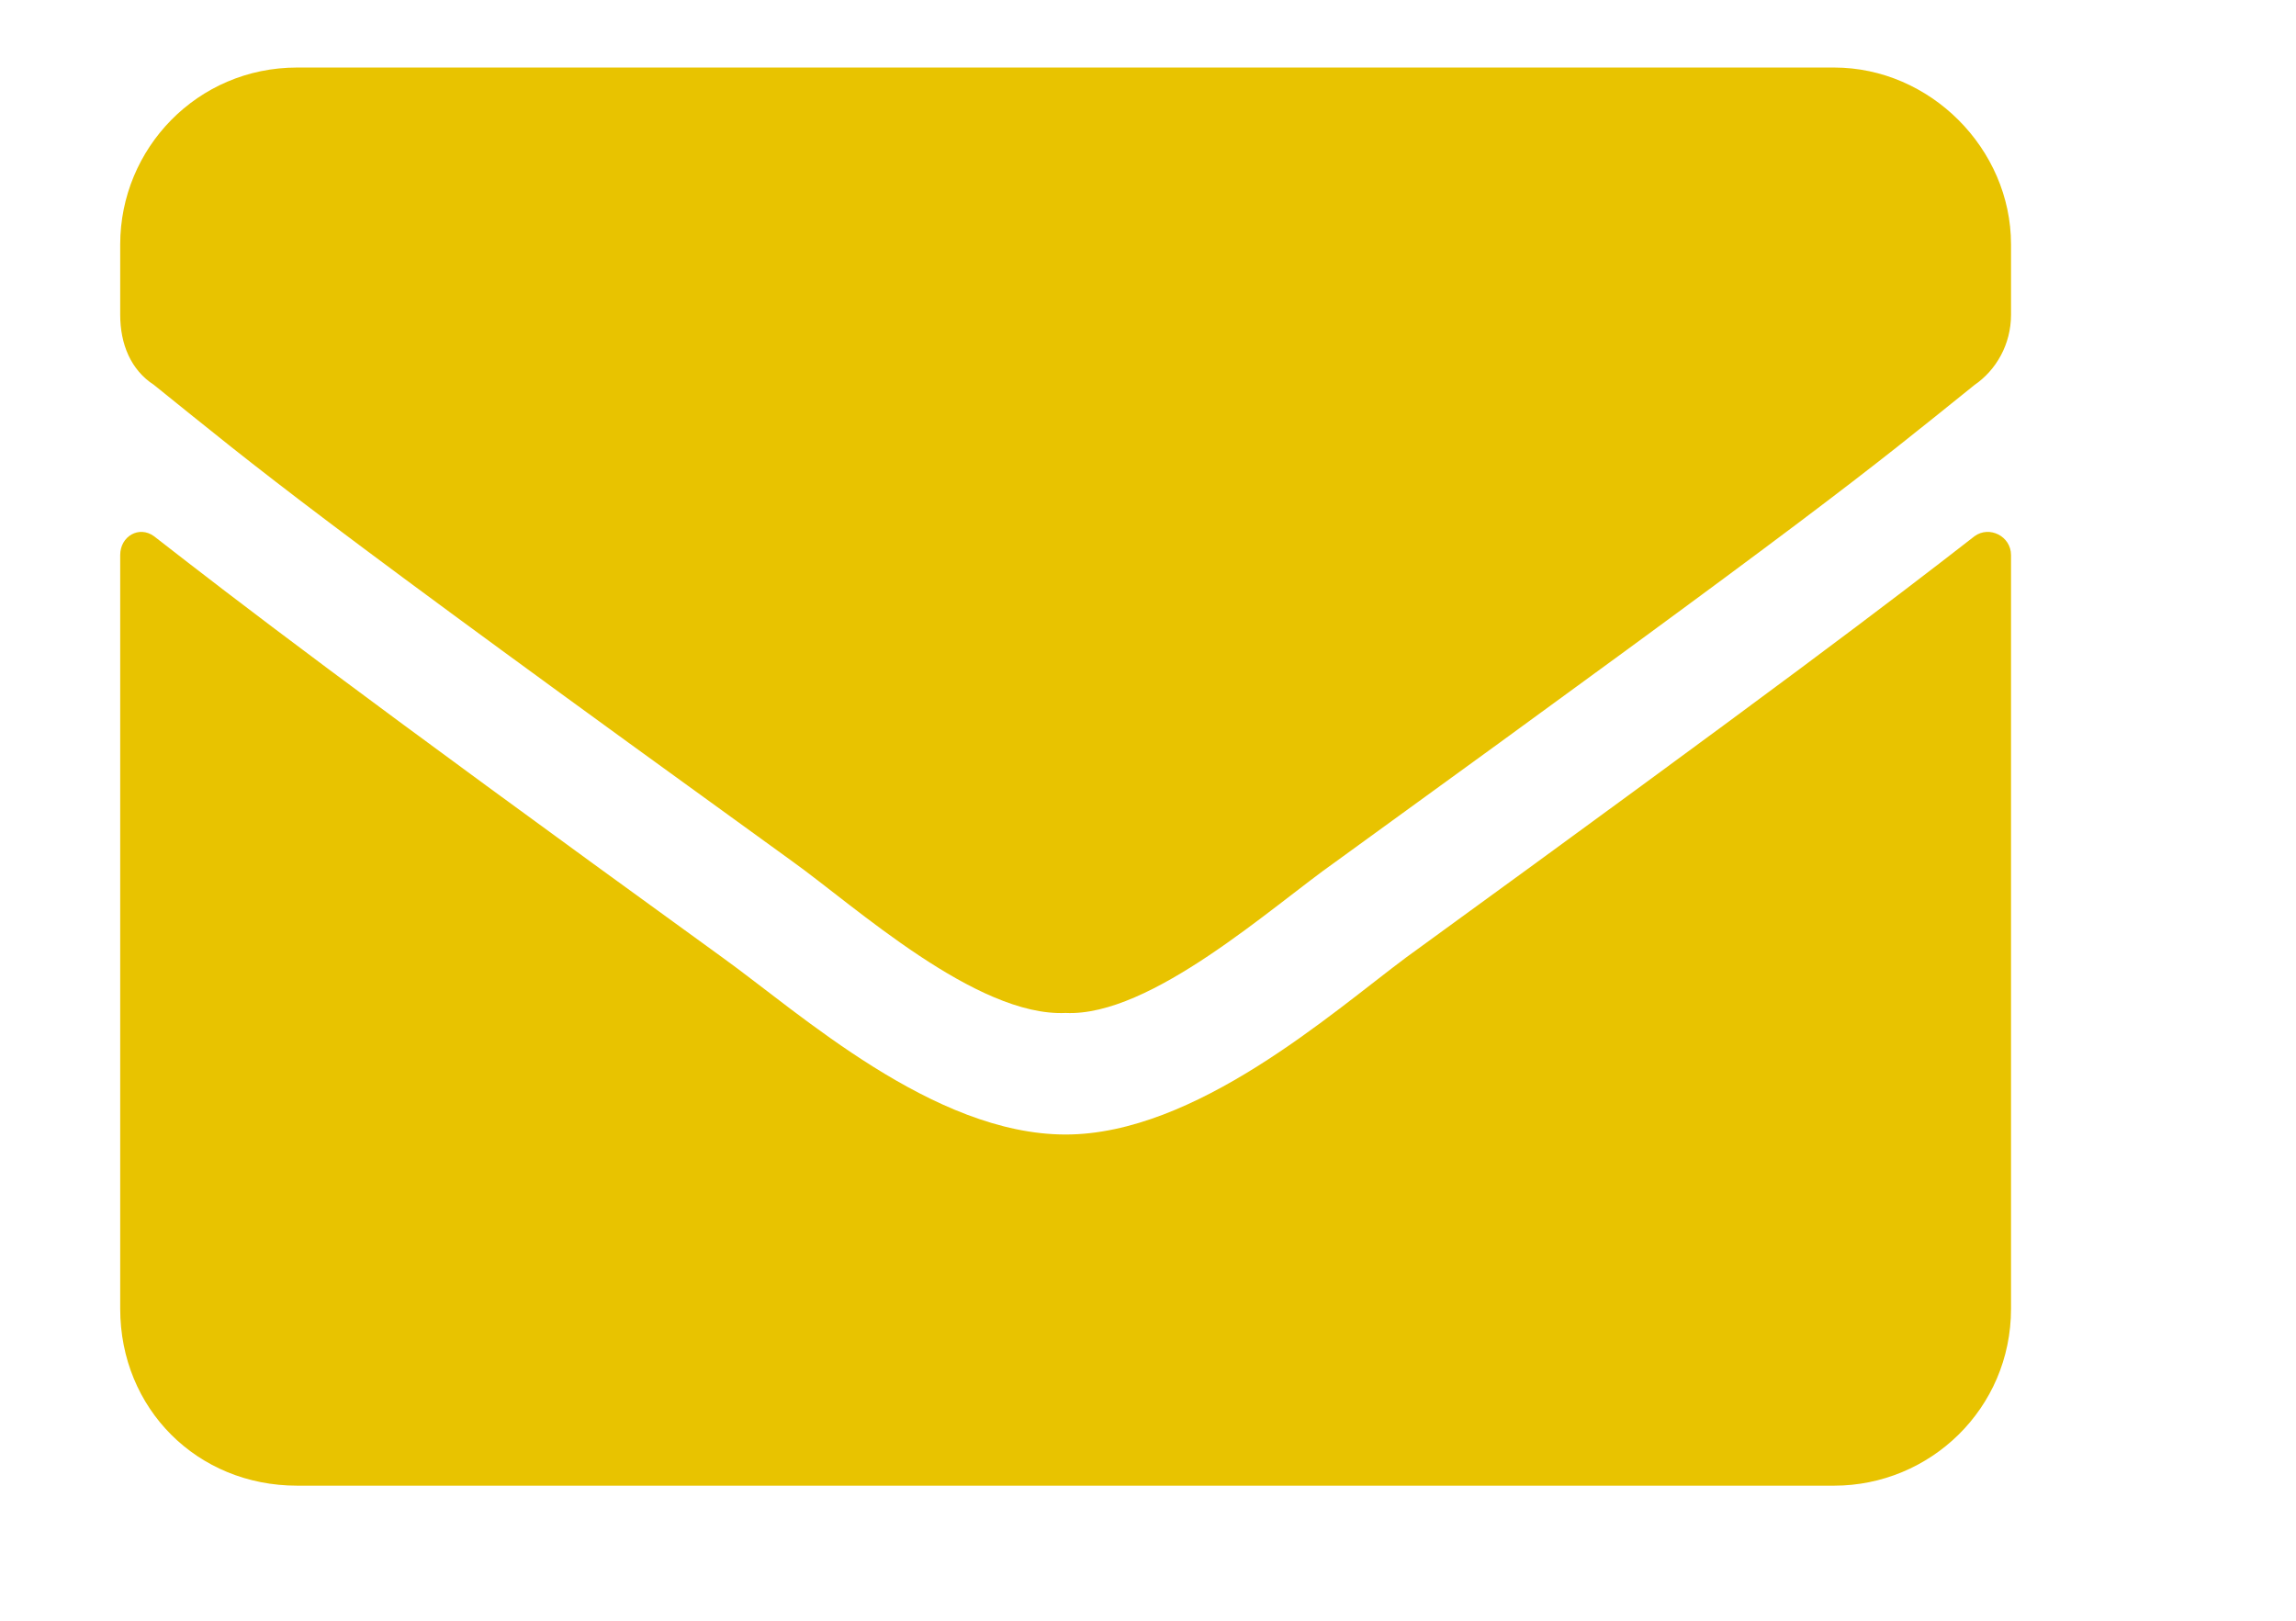 <svg xmlns="http://www.w3.org/2000/svg" viewBox="0 0 17 12" width="17" height="12">
	<style>
		tspan { white-space:pre }
		.shp0 { fill: #e8c300 } 
		.shp1 { opacity: 0.502;fill: #333333 } 
	</style>
	<path id="Layer" fill-rule="evenodd" class="shp0" d="M-459 4C-459 1.1 -456.68 -1.25 -453.75 -1.25C-450.85 -1.25 -448.5 1.1 -448.5 4C-448.5 6.13 -449.24 6.73 -453.23 12.48C-453.48 12.86 -454.05 12.86 -454.3 12.48C-458.29 6.73 -459 6.13 -459 4ZM-451.56 4C-451.56 2.8 -452.55 1.81 -453.75 1.81C-454.98 1.81 -455.94 2.8 -455.94 4C-455.94 5.23 -454.98 6.19 -453.75 6.19C-452.55 6.19 -451.56 5.23 -451.56 4ZM-246.61 0.06C-246.61 7.09 -252.3 12.75 -259.3 12.75C-259.63 12.75 -259.88 12.56 -259.96 12.26L-260.61 9.41C-260.67 9.11 -260.53 8.79 -260.23 8.65L-257.17 7.34C-256.89 7.23 -256.59 7.31 -256.4 7.53L-255.03 9.2C-252.9 8.18 -251.18 6.43 -250.19 4.36L-251.86 2.99C-252.08 2.8 -252.16 2.5 -252.06 2.22L-250.74 -0.84C-250.6 -1.14 -250.28 -1.3 -249.98 -1.22L-247.13 -0.57C-246.83 -0.48 -246.61 -0.24 -246.61 0.06ZM14.89 4.11L14.89 9.69C14.89 10.43 14.29 11 13.58 11L2.2 11C1.46 11 0.89 10.43 0.89 9.69L0.89 4.11C0.89 3.97 1.03 3.89 1.14 3.97C1.77 4.46 2.56 5.07 5.35 7.09C5.92 7.5 6.91 8.4 7.89 8.4C8.85 8.4 9.86 7.5 10.41 7.09C13.19 5.07 13.99 4.46 14.62 3.97C14.73 3.89 14.89 3.97 14.89 4.11ZM5.87 6.38C2.23 3.75 1.96 3.51 1.14 2.85C0.97 2.74 0.89 2.55 0.89 2.33L0.89 1.81C0.89 1.1 1.46 0.5 2.2 0.5L13.58 0.5C14.29 0.5 14.89 1.1 14.89 1.81L14.89 2.33C14.89 2.55 14.78 2.74 14.62 2.85C13.8 3.51 13.52 3.75 9.89 6.38C9.42 6.71 8.52 7.53 7.89 7.5C7.23 7.53 6.33 6.71 5.87 6.38Z" />
	<path id="Layer" fill-rule="evenodd" class="shp1" d="M-435.55 5.53C-434.72 5.53 -434.06 5.76 -433.58 6.22C-433.08 6.69 -432.84 7.33 -432.84 8.13C-432.84 9.09 -433.13 9.83 -433.72 10.34C-434.31 10.86 -435.16 11.12 -436.25 11.12C-437.21 11.12 -437.98 10.96 -438.56 10.65L-438.56 9.09C-438.25 9.25 -437.89 9.39 -437.48 9.49C-437.07 9.6 -436.69 9.65 -436.32 9.65C-435.21 9.65 -434.66 9.19 -434.66 8.29C-434.66 7.42 -435.23 6.99 -436.38 6.99C-436.58 6.99 -436.81 7.01 -437.06 7.06C-437.31 7.1 -437.52 7.14 -437.67 7.19L-438.39 6.8L-438.07 2.43L-433.42 2.43L-433.42 3.97L-436.48 3.97L-436.64 5.65L-436.44 5.61C-436.2 5.55 -435.9 5.53 -435.55 5.53ZM-428.6 9.69C-428.28 9.69 -427.91 9.63 -427.47 9.49L-427.47 10.82C-427.92 11.02 -428.46 11.12 -429.11 11.12C-429.83 11.12 -430.35 10.94 -430.68 10.58C-431 10.21 -431.16 9.67 -431.16 8.95L-431.16 5.79L-432.02 5.79L-432.02 5.04L-431.03 4.44L-430.52 3.05L-429.38 3.05L-429.38 4.45L-427.54 4.45L-427.54 5.79L-429.38 5.79L-429.38 8.95C-429.38 9.2 -429.3 9.39 -429.16 9.51C-429.02 9.63 -428.83 9.69 -428.6 9.69ZM-420.09 11L-421.88 11L-421.88 7.17C-421.88 6.23 -422.23 5.76 -422.94 5.76C-423.44 5.76 -423.8 5.93 -424.02 6.27C-424.24 6.61 -424.35 7.16 -424.35 7.92L-424.35 11L-426.14 11L-426.14 1.88L-424.35 1.88L-424.35 3.74C-424.35 3.88 -424.37 4.22 -424.39 4.76L-424.44 5.29L-424.34 5.29C-423.94 4.65 -423.31 4.33 -422.44 4.33C-421.67 4.33 -421.09 4.53 -420.69 4.95C-420.29 5.36 -420.09 5.96 -420.09 6.73L-420.09 11ZM-415 11L-415 2.43L-413.18 2.43L-413.18 9.5L-409.71 9.5L-409.71 11L-415 11ZM-402.4 7.71C-402.4 8.78 -402.68 9.61 -403.24 10.21C-403.8 10.82 -404.59 11.12 -405.59 11.12C-406.22 11.12 -406.78 10.98 -407.26 10.71C-407.74 10.43 -408.11 10.03 -408.36 9.52C-408.62 9 -408.75 8.4 -408.75 7.71C-408.75 6.64 -408.47 5.81 -407.91 5.22C-407.35 4.62 -406.57 4.33 -405.56 4.33C-404.93 4.33 -404.37 4.46 -403.89 4.74C-403.41 5.01 -403.04 5.4 -402.79 5.91C-402.53 6.43 -402.4 7.03 -402.4 7.71ZM-406.93 7.71C-406.93 8.36 -406.82 8.85 -406.61 9.18C-406.4 9.52 -406.05 9.68 -405.57 9.68C-405.09 9.68 -404.75 9.52 -404.54 9.19C-404.33 8.86 -404.23 8.37 -404.23 7.71C-404.23 7.06 -404.33 6.58 -404.54 6.25C-404.75 5.93 -405.1 5.77 -405.58 5.77C-406.06 5.77 -406.4 5.93 -406.61 6.25C-406.82 6.57 -406.93 7.06 -406.93 7.71ZM-394.88 11L-396.66 11L-396.66 7.17C-396.66 6.7 -396.75 6.35 -396.91 6.11C-397.08 5.88 -397.35 5.76 -397.72 5.76C-398.22 5.76 -398.58 5.92 -398.8 6.26C-399.02 6.59 -399.13 7.14 -399.13 7.92L-399.13 11L-400.92 11L-400.92 4.45L-399.56 4.45L-399.32 5.29L-399.22 5.29C-399.02 4.97 -398.74 4.73 -398.4 4.57C-398.04 4.41 -397.65 4.33 -397.2 4.33C-396.44 4.33 -395.86 4.53 -395.47 4.95C-395.07 5.36 -394.88 5.95 -394.88 6.73L-394.88 11ZM-390.96 11.12C-391.73 11.12 -392.34 10.82 -392.78 10.22C-393.21 9.62 -393.43 8.79 -393.43 7.74C-393.43 6.66 -393.21 5.83 -392.77 5.23C-392.32 4.63 -391.7 4.33 -390.91 4.33C-390.09 4.33 -389.46 4.65 -389.03 5.29L-388.97 5.29C-389.06 4.8 -389.1 4.36 -389.1 3.98L-389.1 1.88L-387.31 1.88L-387.31 11L-388.68 11L-389.03 10.15L-389.1 10.15C-389.51 10.79 -390.13 11.12 -390.96 11.12ZM-390.33 9.69C-389.88 9.69 -389.54 9.56 -389.33 9.29C-389.12 9.03 -389 8.58 -388.98 7.94L-388.98 7.75C-388.98 7.04 -389.09 6.54 -389.31 6.24C-389.52 5.93 -389.88 5.78 -390.36 5.78C-390.76 5.78 -391.07 5.95 -391.29 6.29C-391.51 6.63 -391.62 7.12 -391.62 7.76C-391.62 8.4 -391.51 8.89 -391.29 9.21C-391.07 9.53 -390.75 9.69 -390.33 9.69ZM-379.49 7.71C-379.49 8.78 -379.77 9.61 -380.33 10.21C-380.89 10.82 -381.68 11.12 -382.68 11.12C-383.31 11.12 -383.87 10.98 -384.35 10.71C-384.83 10.43 -385.2 10.03 -385.45 9.52C-385.71 9 -385.84 8.4 -385.84 7.71C-385.84 6.64 -385.56 5.81 -385 5.22C-384.44 4.62 -383.66 4.33 -382.65 4.33C-382.02 4.33 -381.46 4.46 -380.98 4.74C-380.5 5.01 -380.13 5.4 -379.88 5.91C-379.62 6.43 -379.49 7.03 -379.49 7.71ZM-384.02 7.71C-384.02 8.36 -383.91 8.85 -383.7 9.18C-383.49 9.52 -383.14 9.68 -382.66 9.68C-382.18 9.68 -381.84 9.52 -381.63 9.19C-381.42 8.86 -381.32 8.37 -381.32 7.71C-381.32 7.06 -381.42 6.58 -381.63 6.25C-381.84 5.93 -382.19 5.77 -382.67 5.77C-383.15 5.77 -383.49 5.93 -383.7 6.25C-383.91 6.57 -384.02 7.06 -384.02 7.71ZM-371.96 11L-373.75 11L-373.75 7.17C-373.75 6.7 -373.84 6.35 -374 6.11C-374.17 5.88 -374.44 5.76 -374.81 5.76C-375.31 5.76 -375.67 5.92 -375.89 6.26C-376.11 6.59 -376.22 7.14 -376.22 7.92L-376.22 11L-378.01 11L-378.01 4.45L-376.65 4.45L-376.41 5.29L-376.31 5.29C-376.11 4.97 -375.83 4.73 -375.49 4.57C-375.13 4.41 -374.74 4.33 -374.29 4.33C-373.53 4.33 -372.95 4.53 -372.56 4.95C-372.16 5.36 -371.96 5.95 -371.96 6.73L-371.96 11ZM-366.87 2.43L-364.2 2.43C-362.99 2.43 -362.11 2.61 -361.56 2.96C-361.01 3.3 -360.73 3.85 -360.73 4.6C-360.73 5.11 -360.85 5.53 -361.1 5.86C-361.33 6.19 -361.65 6.39 -362.05 6.45L-362.05 6.51C-361.51 6.63 -361.12 6.86 -360.88 7.19C-360.64 7.52 -360.52 7.96 -360.52 8.52C-360.52 9.3 -360.8 9.91 -361.37 10.34C-361.93 10.78 -362.69 11 -363.66 11L-366.87 11L-366.87 2.43ZM-365.05 5.83L-364 5.83C-363.5 5.83 -363.15 5.75 -362.93 5.6C-362.71 5.45 -362.6 5.19 -362.6 4.84C-362.6 4.51 -362.72 4.28 -362.96 4.14C-363.2 3.99 -363.58 3.92 -364.1 3.92L-365.05 3.92L-365.05 5.83ZM-365.05 7.27L-365.05 9.5L-363.87 9.5C-363.37 9.5 -363 9.4 -362.76 9.21C-362.52 9.02 -362.4 8.73 -362.4 8.33C-362.4 7.62 -362.91 7.27 -363.93 7.27L-365.05 7.27ZM-352.99 7.71C-352.99 8.78 -353.27 9.61 -353.84 10.21C-354.4 10.82 -355.18 11.12 -356.19 11.12C-356.81 11.12 -357.37 10.98 -357.85 10.71C-358.33 10.43 -358.7 10.03 -358.96 9.52C-359.21 9 -359.34 8.4 -359.34 7.71C-359.34 6.64 -359.06 5.81 -358.51 5.22C-357.95 4.62 -357.16 4.33 -356.15 4.33C-355.52 4.33 -354.97 4.46 -354.49 4.74C-354.01 5.01 -353.64 5.4 -353.38 5.91C-353.12 6.43 -352.99 7.03 -352.99 7.71ZM-357.52 7.71C-357.52 8.36 -357.42 8.85 -357.2 9.18C-356.99 9.52 -356.64 9.68 -356.16 9.68C-355.69 9.68 -355.34 9.52 -355.14 9.19C-354.93 8.86 -354.82 8.37 -354.82 7.71C-354.82 7.06 -354.93 6.58 -355.14 6.25C-355.35 5.93 -355.69 5.77 -356.17 5.77C-356.65 5.77 -356.99 5.93 -357.2 6.25C-357.42 6.57 -357.52 7.06 -357.52 7.71ZM-346.88 11L-347.12 10.16L-347.21 10.16C-347.4 10.47 -347.67 10.7 -348.02 10.87C-348.38 11.04 -348.77 11.12 -349.23 11.12C-349.99 11.12 -350.57 10.91 -350.97 10.5C-351.36 10.09 -351.55 9.49 -351.55 8.72L-351.55 4.45L-349.76 4.45L-349.76 8.28C-349.76 8.75 -349.68 9.1 -349.51 9.34C-349.34 9.58 -349.08 9.69 -348.71 9.69C-348.21 9.69 -347.85 9.53 -347.63 9.2C-347.4 8.86 -347.29 8.3 -347.29 7.53L-347.29 4.45L-345.5 4.45L-345.5 11L-346.88 11ZM-341.84 11L-343.63 11L-343.63 1.88L-341.84 1.88L-341.84 11ZM-337 11.12C-338.05 11.12 -338.88 10.83 -339.47 10.24C-340.06 9.66 -340.36 8.84 -340.36 7.77C-340.36 6.67 -340.09 5.83 -339.54 5.23C-338.99 4.63 -338.23 4.33 -337.26 4.33C-336.33 4.33 -335.61 4.59 -335.1 5.12C-334.58 5.64 -334.32 6.37 -334.32 7.3L-334.32 8.17L-338.55 8.17C-338.53 8.68 -338.38 9.07 -338.1 9.36C-337.82 9.64 -337.42 9.79 -336.91 9.79C-336.52 9.79 -336.15 9.75 -335.8 9.66C-335.44 9.58 -335.08 9.45 -334.69 9.27L-334.69 10.65C-335.01 10.81 -335.34 10.93 -335.69 11C-336.05 11.08 -336.48 11.12 -337 11.12ZM-337.25 5.6C-337.63 5.6 -337.92 5.72 -338.14 5.96C-338.35 6.2 -338.48 6.54 -338.51 6.98L-336 6.98C-336.01 6.54 -336.12 6.2 -336.35 5.96C-336.57 5.72 -336.87 5.6 -337.25 5.6ZM-331.31 11L-333.81 4.45L-331.94 4.45L-330.67 8.18C-330.53 8.65 -330.44 9.1 -330.41 9.52L-330.38 9.52C-330.36 9.15 -330.27 8.7 -330.11 8.18L-328.85 4.45L-326.98 4.45L-329.48 11L-331.31 11ZM-321.88 11L-322.23 10.11L-322.27 10.11C-322.57 10.49 -322.88 10.75 -323.2 10.9C-323.52 11.04 -323.93 11.12 -324.44 11.12C-325.07 11.12 -325.57 10.94 -325.93 10.58C-326.29 10.22 -326.47 9.71 -326.47 9.04C-326.47 8.35 -326.23 7.84 -325.75 7.51C-325.26 7.18 -324.52 6.99 -323.54 6.96L-322.41 6.92L-322.41 6.63C-322.41 5.97 -322.75 5.64 -323.43 5.64C-323.95 5.64 -324.56 5.8 -325.27 6.11L-325.86 4.91C-325.11 4.51 -324.27 4.31 -323.36 4.31C-322.48 4.31 -321.8 4.51 -321.33 4.89C-320.87 5.27 -320.63 5.85 -320.63 6.63L-320.63 11L-321.88 11ZM-322.41 7.96L-323.1 7.99C-323.62 8 -324 8.1 -324.26 8.27C-324.51 8.44 -324.64 8.7 -324.64 9.05C-324.64 9.56 -324.35 9.81 -323.77 9.81C-323.36 9.81 -323.03 9.69 -322.78 9.45C-322.53 9.21 -322.41 8.9 -322.41 8.5L-322.41 7.96ZM-315.13 4.33C-314.89 4.33 -314.69 4.34 -314.52 4.38L-314.66 6.05C-314.81 6.02 -314.98 6 -315.19 6C-315.76 6 -316.2 6.14 -316.52 6.44C-316.84 6.73 -317 7.14 -317 7.67L-317 11L-318.78 11L-318.78 4.45L-317.43 4.45L-317.17 5.55L-317.08 5.55C-316.88 5.18 -316.6 4.89 -316.26 4.67C-315.91 4.44 -315.53 4.33 -315.13 4.33ZM-311.26 11.12C-312.03 11.12 -312.64 10.82 -313.08 10.22C-313.52 9.62 -313.73 8.79 -313.73 7.74C-313.73 6.66 -313.51 5.83 -313.07 5.23C-312.62 4.63 -312 4.33 -311.22 4.33C-310.39 4.33 -309.76 4.65 -309.33 5.29L-309.27 5.29C-309.36 4.8 -309.4 4.36 -309.4 3.98L-309.4 1.88L-307.61 1.88L-307.61 11L-308.98 11L-309.33 10.15L-309.4 10.15C-309.81 10.79 -310.43 11.12 -311.26 11.12ZM-310.63 9.69C-310.18 9.69 -309.84 9.56 -309.63 9.29C-309.42 9.03 -309.3 8.58 -309.28 7.94L-309.28 7.75C-309.28 7.04 -309.39 6.54 -309.61 6.24C-309.82 5.93 -310.18 5.78 -310.66 5.78C-311.06 5.78 -311.37 5.95 -311.6 6.29C-311.81 6.63 -311.92 7.12 -311.92 7.76C-311.92 8.4 -311.81 8.89 -311.59 9.21C-311.37 9.53 -311.05 9.69 -310.63 9.69ZM-303.99 9.74C-304.19 10.53 -304.54 11.46 -305.02 12.55L-306.31 12.55C-306.06 11.51 -305.86 10.53 -305.72 9.61L-304.08 9.61L-303.99 9.74ZM-292.03 2.43L-292.03 7.98C-292.03 8.61 -292.17 9.16 -292.46 9.64C-292.74 10.12 -293.15 10.48 -293.68 10.74C-294.22 10.99 -294.85 11.12 -295.58 11.12C-296.68 11.12 -297.54 10.84 -298.15 10.27C-298.76 9.71 -299.06 8.93 -299.06 7.95L-299.06 2.43L-297.25 2.43L-297.25 7.68C-297.25 8.34 -297.12 8.82 -296.85 9.13C-296.59 9.44 -296.15 9.59 -295.53 9.59C-294.94 9.59 -294.51 9.44 -294.25 9.13C-293.98 8.82 -293.84 8.33 -293.84 7.67L-293.84 2.43L-292.03 2.43ZM-290.33 10.16C-290.33 9.83 -290.24 9.59 -290.06 9.42C-289.89 9.25 -289.63 9.17 -289.29 9.17C-288.97 9.17 -288.72 9.25 -288.54 9.42C-288.37 9.6 -288.27 9.84 -288.27 10.16C-288.27 10.47 -288.37 10.71 -288.54 10.89C-288.73 11.07 -288.98 11.16 -289.29 11.16C-289.62 11.16 -289.88 11.07 -290.06 10.9C-290.24 10.72 -290.33 10.48 -290.33 10.16ZM-279.62 11L-281.68 11L-283.93 7.39L-284.69 7.94L-284.69 11L-286.51 11L-286.51 2.43L-284.69 2.43L-284.69 6.35L-283.98 5.35L-281.66 2.43L-279.64 2.43L-282.63 6.22L-279.62 11ZM-278.94 10.16C-278.94 9.83 -278.85 9.59 -278.67 9.42C-278.5 9.25 -278.24 9.17 -277.9 9.17C-277.58 9.17 -277.33 9.25 -277.15 9.42C-276.98 9.6 -276.88 9.84 -276.88 10.16C-276.88 10.47 -276.98 10.71 -277.15 10.89C-277.33 11.07 -277.58 11.16 -277.9 11.16C-278.23 11.16 -278.49 11.07 -278.67 10.9C-278.85 10.72 -278.94 10.48 -278.94 10.16ZM-200.1 7.41L-202.37 7.41L-202.37 6.13L-200.1 6.13L-200.1 3.85L-198.82 3.85L-198.82 6.13L-196.55 6.13L-196.55 7.41L-198.82 7.41L-198.82 9.67L-200.1 9.67L-200.1 7.41ZM-189.37 9.22L-190.4 9.22L-190.4 11L-192.17 11L-192.17 9.22L-195.83 9.22L-195.83 7.96L-192.07 2.43L-190.4 2.43L-190.4 7.82L-189.37 7.82L-189.37 9.22ZM-192.17 7.82L-192.17 6.37C-192.17 6.12 -192.16 5.77 -192.14 5.31C-192.12 4.85 -192.11 4.58 -192.09 4.51L-192.14 4.51C-192.29 4.83 -192.46 5.14 -192.66 5.45L-194.23 7.82L-192.17 7.82ZM-182.75 6.72C-182.75 8.21 -183 9.32 -183.49 10.04C-183.98 10.76 -184.73 11.12 -185.75 11.12C-186.74 11.12 -187.49 10.75 -187.99 10C-188.49 9.26 -188.74 8.17 -188.74 6.72C-188.74 5.21 -188.5 4.09 -188.01 3.38C-187.52 2.66 -186.77 2.3 -185.75 2.3C-184.77 2.3 -184.02 2.67 -183.52 3.42C-183.01 4.17 -182.75 5.27 -182.75 6.72ZM-186.94 6.72C-186.94 7.77 -186.85 8.52 -186.67 8.98C-186.49 9.43 -186.18 9.66 -185.75 9.66C-185.33 9.66 -185.03 9.43 -184.84 8.97C-184.65 8.51 -184.56 7.76 -184.56 6.72C-184.56 5.67 -184.65 4.91 -184.85 4.46C-185.03 3.99 -185.34 3.76 -185.75 3.76C-186.18 3.76 -186.48 3.99 -186.67 4.46C-186.85 4.91 -186.94 5.67 -186.94 6.72ZM-177.87 11L-174.66 3.97L-178.88 3.97L-178.88 2.45L-172.73 2.45L-172.73 3.58L-175.98 11L-177.87 11ZM-165.88 11L-171.87 11L-171.87 9.74L-169.72 7.57C-169.08 6.91 -168.66 6.46 -168.47 6.21C-168.27 5.96 -168.13 5.72 -168.05 5.51C-167.96 5.29 -167.92 5.07 -167.92 4.84C-167.92 4.5 -168.01 4.24 -168.2 4.07C-168.39 3.91 -168.64 3.82 -168.96 3.82C-169.29 3.82 -169.62 3.9 -169.93 4.05C-170.24 4.2 -170.57 4.42 -170.91 4.7L-171.89 3.54C-171.47 3.18 -171.12 2.92 -170.84 2.77C-170.56 2.63 -170.26 2.51 -169.93 2.43C-169.61 2.35 -169.24 2.31 -168.83 2.31C-168.3 2.31 -167.82 2.41 -167.41 2.6C-167 2.8 -166.69 3.07 -166.46 3.42C-166.23 3.78 -166.12 4.18 -166.12 4.63C-166.12 5.03 -166.19 5.4 -166.33 5.74C-166.47 6.09 -166.68 6.44 -166.98 6.8C-167.26 7.17 -167.77 7.69 -168.51 8.36L-169.61 9.39L-169.61 9.48L-165.88 9.48L-165.88 11ZM-159.06 6.09C-159.06 7.78 -159.41 9.04 -160.13 9.87C-160.84 10.7 -161.91 11.12 -163.35 11.12C-163.86 11.12 -164.25 11.09 -164.51 11.04L-164.51 9.58C-164.18 9.66 -163.84 9.71 -163.48 9.71C-162.87 9.71 -162.37 9.62 -161.98 9.44C-161.59 9.26 -161.29 8.98 -161.09 8.6C-160.88 8.22 -160.76 7.7 -160.73 7.03L-160.8 7.03C-161.02 7.39 -161.29 7.65 -161.58 7.8C-161.88 7.95 -162.25 8.02 -162.7 8.02C-163.44 8.02 -164.03 7.79 -164.46 7.31C-164.89 6.83 -165.11 6.16 -165.11 5.31C-165.11 4.39 -164.85 3.67 -164.33 3.14C-163.8 2.6 -163.09 2.33 -162.19 2.33C-161.56 2.33 -161.01 2.48 -160.54 2.78C-160.06 3.08 -159.69 3.51 -159.44 4.07C-159.19 4.64 -159.06 5.31 -159.06 6.09ZM-162.16 3.79C-162.53 3.79 -162.83 3.92 -163.04 4.17C-163.25 4.43 -163.35 4.8 -163.35 5.29C-163.35 5.7 -163.26 6.03 -163.07 6.27C-162.88 6.51 -162.58 6.63 -162.19 6.63C-161.83 6.63 -161.51 6.52 -161.25 6.28C-160.99 6.04 -160.86 5.76 -160.86 5.45C-160.86 4.98 -160.98 4.59 -161.23 4.27C-161.47 3.95 -161.78 3.79 -162.16 3.79ZM-150.56 11L-152.37 11L-152.37 6.04L-152.36 5.23L-152.33 4.34C-152.63 4.64 -152.84 4.84 -152.95 4.93L-153.94 5.72L-154.81 4.63L-152.05 2.43L-150.56 2.43L-150.56 11ZM-142.53 4.35C-142.53 4.88 -142.69 5.34 -143.02 5.71C-143.34 6.09 -143.8 6.35 -144.38 6.49L-144.38 6.52C-143.69 6.61 -143.17 6.82 -142.81 7.16C-142.45 7.49 -142.28 7.94 -142.28 8.5C-142.28 9.33 -142.58 9.97 -143.17 10.43C-143.77 10.89 -144.63 11.12 -145.73 11.12C-146.66 11.12 -147.49 10.96 -148.21 10.65L-148.21 9.11C-147.88 9.28 -147.51 9.42 -147.11 9.52C-146.71 9.63 -146.32 9.68 -145.93 9.68C-145.33 9.68 -144.89 9.58 -144.6 9.38C-144.32 9.17 -144.18 8.85 -144.18 8.4C-144.18 8 -144.34 7.71 -144.67 7.54C-145 7.38 -145.52 7.29 -146.24 7.29L-146.89 7.29L-146.89 5.9L-146.23 5.9C-145.56 5.9 -145.08 5.82 -144.77 5.64C-144.46 5.47 -144.31 5.17 -144.31 4.75C-144.31 4.1 -144.72 3.78 -145.53 3.78C-145.81 3.78 -146.1 3.82 -146.39 3.92C-146.68 4.01 -147 4.17 -147.36 4.4L-148.19 3.15C-147.41 2.59 -146.48 2.31 -145.4 2.31C-144.51 2.31 -143.81 2.49 -143.3 2.85C-142.79 3.21 -142.53 3.71 -142.53 4.35ZM-136.85 11L-138.66 11L-138.66 6.04L-138.64 5.23L-138.62 4.34C-138.92 4.64 -139.13 4.84 -139.24 4.93L-140.23 5.72L-141.1 4.63L-138.34 2.43L-136.85 2.43L-136.85 11ZM-131.41 7.36C-131.41 5.67 -131.06 4.4 -130.34 3.58C-129.62 2.75 -128.55 2.33 -127.12 2.33C-126.63 2.33 -126.25 2.36 -125.97 2.42L-125.97 3.87C-126.32 3.79 -126.66 3.75 -127 3.75C-127.62 3.75 -128.13 3.85 -128.52 4.03C-128.92 4.22 -129.21 4.5 -129.4 4.87C-129.6 5.23 -129.71 5.75 -129.75 6.43L-129.67 6.43C-129.29 5.77 -128.67 5.43 -127.82 5.43C-127.05 5.43 -126.45 5.67 -126.02 6.15C-125.58 6.63 -125.37 7.3 -125.37 8.15C-125.37 9.06 -125.63 9.79 -126.14 10.32C-126.66 10.85 -127.37 11.12 -128.29 11.12C-128.92 11.12 -129.47 10.97 -129.94 10.68C-130.41 10.38 -130.77 9.96 -131.03 9.39C-131.29 8.83 -131.41 8.15 -131.41 7.36ZM-128.32 9.67C-127.93 9.67 -127.64 9.54 -127.43 9.28C-127.22 9.02 -127.12 8.65 -127.12 8.17C-127.12 7.75 -127.22 7.42 -127.41 7.19C-127.6 6.94 -127.89 6.82 -128.29 6.82C-128.65 6.82 -128.97 6.94 -129.23 7.18C-129.49 7.42 -129.62 7.7 -129.62 8.01C-129.62 8.48 -129.49 8.87 -129.25 9.19C-129.01 9.51 -128.69 9.67 -128.32 9.67ZM-118.85 4.35C-118.85 4.88 -119.01 5.34 -119.33 5.71C-119.66 6.09 -120.11 6.35 -120.7 6.49L-120.7 6.52C-120.01 6.61 -119.48 6.82 -119.13 7.16C-118.77 7.49 -118.59 7.94 -118.59 8.5C-118.59 9.33 -118.89 9.97 -119.49 10.43C-120.09 10.89 -120.94 11.12 -122.05 11.12C-122.98 11.12 -123.81 10.96 -124.52 10.65L-124.52 9.11C-124.19 9.28 -123.83 9.42 -123.43 9.52C-123.03 9.63 -122.63 9.68 -122.24 9.68C-121.65 9.68 -121.2 9.58 -120.92 9.38C-120.63 9.17 -120.49 8.85 -120.49 8.4C-120.49 8 -120.66 7.71 -120.98 7.54C-121.31 7.38 -121.84 7.29 -122.56 7.29L-123.2 7.29L-123.2 5.9L-122.54 5.9C-121.88 5.9 -121.39 5.82 -121.09 5.64C-120.78 5.47 -120.63 5.17 -120.63 4.75C-120.63 4.1 -121.03 3.78 -121.85 3.78C-122.13 3.78 -122.41 3.82 -122.71 3.92C-123 4.01 -123.32 4.17 -123.67 4.4L-124.51 3.15C-123.73 2.59 -122.8 2.31 -121.72 2.31C-120.83 2.31 -120.13 2.49 -119.62 2.85C-119.1 3.21 -118.85 3.71 -118.85 4.35ZM-116.8 11L-113.58 3.97L-117.8 3.97L-117.8 2.45L-111.66 2.45L-111.66 3.58L-114.9 11L-116.8 11ZM-106.37 2.43L-109.56 11L-111.19 11L-107.99 2.43L-106.37 2.43ZM-103.53 7.41L-105.8 7.41L-105.8 6.13L-103.53 6.13L-103.53 3.85L-102.25 3.85L-102.25 6.13L-99.98 6.13L-99.98 7.41L-102.25 7.41L-102.25 9.67L-103.53 9.67L-103.53 7.41ZM-92.8 9.22L-93.83 9.22L-93.83 11L-95.6 11L-95.6 9.22L-99.25 9.22L-99.25 7.96L-95.5 2.43L-93.83 2.43L-93.83 7.82L-92.8 7.82L-92.8 9.22ZM-95.6 7.82L-95.6 6.37C-95.6 6.12 -95.59 5.77 -95.57 5.31C-95.55 4.85 -95.53 4.58 -95.52 4.51L-95.57 4.51C-95.71 4.83 -95.88 5.14 -96.09 5.45L-97.66 7.82L-95.6 7.82ZM-86.18 6.72C-86.18 8.21 -86.43 9.32 -86.92 10.04C-87.41 10.76 -88.16 11.12 -89.18 11.12C-90.17 11.12 -90.91 10.75 -91.42 10C-91.92 9.26 -92.17 8.17 -92.17 6.72C-92.17 5.21 -91.92 4.09 -91.44 3.38C-90.95 2.66 -90.19 2.3 -89.18 2.3C-88.19 2.3 -87.44 2.67 -86.94 3.42C-86.43 4.17 -86.18 5.27 -86.18 6.72ZM-90.37 6.72C-90.37 7.77 -90.28 8.52 -90.1 8.98C-89.92 9.43 -89.61 9.66 -89.18 9.66C-88.76 9.66 -88.45 9.43 -88.27 8.97C-88.08 8.51 -87.98 7.76 -87.98 6.72C-87.98 5.67 -88.08 4.91 -88.27 4.46C-88.46 3.99 -88.76 3.76 -89.18 3.76C-89.61 3.76 -89.91 3.99 -90.09 4.46C-90.28 4.91 -90.37 5.67 -90.37 6.72ZM-81.3 11L-78.08 3.97L-82.31 3.97L-82.31 2.45L-76.16 2.45L-76.16 3.58L-79.4 11L-81.3 11ZM-69.31 11L-75.29 11L-75.29 9.74L-73.14 7.57C-72.51 6.91 -72.09 6.46 -71.89 6.21C-71.7 5.96 -71.56 5.72 -71.47 5.51C-71.39 5.29 -71.34 5.07 -71.34 4.84C-71.34 4.5 -71.44 4.24 -71.63 4.07C-71.82 3.91 -72.07 3.82 -72.39 3.82C-72.72 3.82 -73.04 3.9 -73.35 4.05C-73.67 4.2 -73.99 4.42 -74.33 4.7L-75.32 3.54C-74.89 3.18 -74.55 2.92 -74.27 2.77C-73.99 2.63 -73.69 2.51 -73.36 2.43C-73.03 2.35 -72.66 2.31 -72.26 2.31C-71.72 2.31 -71.25 2.41 -70.84 2.6C-70.43 2.8 -70.11 3.07 -69.88 3.42C-69.66 3.78 -69.55 4.18 -69.55 4.63C-69.55 5.03 -69.62 5.4 -69.76 5.74C-69.89 6.09 -70.11 6.44 -70.4 6.8C-70.69 7.17 -71.2 7.69 -71.94 8.36L-73.04 9.39L-73.04 9.48L-69.31 9.48L-69.31 11ZM-68.5 7.36C-68.5 5.67 -68.14 4.4 -67.42 3.58C-66.7 2.75 -65.63 2.33 -64.2 2.33C-63.71 2.33 -63.33 2.36 -63.05 2.42L-63.05 3.87C-63.4 3.79 -63.74 3.75 -64.08 3.75C-64.7 3.75 -65.21 3.85 -65.61 4.03C-66 4.22 -66.29 4.5 -66.49 4.87C-66.68 5.23 -66.8 5.75 -66.83 6.43L-66.76 6.43C-66.37 5.77 -65.75 5.43 -64.9 5.43C-64.13 5.43 -63.53 5.67 -63.1 6.15C-62.67 6.63 -62.45 7.3 -62.45 8.15C-62.45 9.06 -62.71 9.79 -63.22 10.32C-63.74 10.85 -64.45 11.12 -65.37 11.12C-66 11.12 -66.55 10.97 -67.02 10.68C-67.49 10.38 -67.86 9.96 -68.12 9.39C-68.37 8.83 -68.5 8.15 -68.5 7.36ZM-65.4 9.67C-65.02 9.67 -64.72 9.54 -64.51 9.28C-64.31 9.02 -64.2 8.65 -64.2 8.17C-64.2 7.75 -64.3 7.42 -64.49 7.19C-64.69 6.94 -64.98 6.82 -65.37 6.82C-65.73 6.82 -66.05 6.94 -66.31 7.18C-66.57 7.42 -66.7 7.7 -66.7 8.01C-66.7 8.48 -66.58 8.87 -66.33 9.19C-66.09 9.51 -65.78 9.67 -65.4 9.67ZM-52.28 9.22L-53.31 9.22L-53.31 11L-55.08 11L-55.08 9.22L-58.74 9.22L-58.74 7.96L-54.98 2.43L-53.31 2.43L-53.31 7.82L-52.28 7.82L-52.28 9.22ZM-55.08 7.82L-55.08 6.37C-55.08 6.12 -55.07 5.77 -55.06 5.31C-55.04 4.85 -55.02 4.58 -55.01 4.51L-55.06 4.51C-55.2 4.83 -55.37 5.14 -55.58 5.45L-57.15 7.82L-55.08 7.82ZM-48.49 5.53C-47.66 5.53 -47.01 5.76 -46.52 6.22C-46.02 6.69 -45.78 7.33 -45.78 8.13C-45.78 9.09 -46.07 9.83 -46.66 10.34C-47.25 10.86 -48.1 11.12 -49.19 11.12C-50.15 11.12 -50.92 10.96 -51.5 10.65L-51.5 9.09C-51.19 9.25 -50.84 9.39 -50.43 9.49C-50.02 9.6 -49.63 9.65 -49.26 9.65C-48.15 9.65 -47.6 9.19 -47.6 8.29C-47.6 7.42 -48.17 6.99 -49.32 6.99C-49.52 6.99 -49.75 7.01 -50 7.06C-50.25 7.1 -50.46 7.14 -50.61 7.19L-51.33 6.8L-51.01 2.43L-46.37 2.43L-46.37 3.97L-49.42 3.97L-49.58 5.65L-49.38 5.61C-49.14 5.55 -48.84 5.53 -48.49 5.53ZM-41.8 2.32C-40.98 2.32 -40.32 2.51 -39.82 2.88C-39.32 3.26 -39.06 3.76 -39.06 4.39C-39.06 4.83 -39.19 5.22 -39.43 5.56C-39.67 5.9 -40.06 6.21 -40.6 6.48C-39.96 6.82 -39.5 7.18 -39.22 7.55C-38.94 7.93 -38.8 8.33 -38.8 8.78C-38.8 9.48 -39.08 10.05 -39.63 10.48C-40.18 10.9 -40.9 11.12 -41.8 11.12C-42.74 11.12 -43.48 10.92 -44.01 10.52C-44.55 10.12 -44.81 9.56 -44.81 8.83C-44.81 8.34 -44.68 7.9 -44.43 7.53C-44.16 7.15 -43.75 6.81 -43.17 6.52C-43.66 6.21 -44.01 5.88 -44.23 5.53C-44.44 5.18 -44.55 4.8 -44.55 4.38C-44.55 3.77 -44.3 3.27 -43.79 2.89C-43.28 2.51 -42.62 2.32 -41.8 2.32ZM-43.14 8.72C-43.14 9.06 -43.02 9.32 -42.79 9.51C-42.55 9.69 -42.23 9.79 -41.82 9.79C-41.38 9.79 -41.04 9.69 -40.82 9.5C-40.59 9.3 -40.48 9.05 -40.48 8.73C-40.48 8.47 -40.59 8.23 -40.82 8C-41.04 7.77 -41.39 7.53 -41.89 7.27C-42.72 7.65 -43.14 8.13 -43.14 8.72ZM-41.81 3.65C-42.12 3.65 -42.37 3.73 -42.56 3.89C-42.75 4.04 -42.84 4.25 -42.84 4.52C-42.84 4.75 -42.77 4.96 -42.62 5.15C-42.47 5.34 -42.19 5.53 -41.8 5.72C-41.42 5.54 -41.15 5.36 -41 5.17C-40.85 4.98 -40.77 4.77 -40.77 4.52C-40.77 4.25 -40.87 4.04 -41.06 3.88C-41.26 3.72 -41.51 3.65 -41.81 3.65ZM-33.93 11L-30.71 3.97L-34.94 3.97L-34.94 2.45L-28.79 2.45L-28.79 3.58L-32.03 11L-33.93 11ZM-24.97 2.32C-24.15 2.32 -23.49 2.51 -22.99 2.88C-22.49 3.26 -22.24 3.76 -22.24 4.39C-22.24 4.83 -22.36 5.22 -22.6 5.56C-22.84 5.9 -23.23 6.21 -23.77 6.48C-23.13 6.82 -22.67 7.18 -22.39 7.55C-22.11 7.93 -21.97 8.33 -21.97 8.78C-21.97 9.48 -22.25 10.05 -22.8 10.48C-23.35 10.9 -24.07 11.12 -24.97 11.12C-25.91 11.12 -26.65 10.92 -27.18 10.52C-27.72 10.12 -27.98 9.56 -27.98 8.83C-27.98 8.34 -27.86 7.9 -27.6 7.53C-27.34 7.15 -26.92 6.81 -26.34 6.52C-26.83 6.21 -27.18 5.88 -27.4 5.53C-27.61 5.18 -27.72 4.8 -27.72 4.38C-27.72 3.77 -27.47 3.27 -26.96 2.89C-26.45 2.51 -25.79 2.32 -24.97 2.32ZM-26.31 8.72C-26.31 9.06 -26.19 9.32 -25.96 9.51C-25.72 9.69 -25.4 9.79 -25 9.79C-24.55 9.79 -24.21 9.69 -23.99 9.5C-23.77 9.3 -23.65 9.05 -23.65 8.73C-23.65 8.47 -23.77 8.23 -23.99 8C-24.21 7.77 -24.56 7.53 -25.06 7.27C-25.89 7.65 -26.31 8.13 -26.31 8.72ZM-24.98 3.65C-25.29 3.65 -25.54 3.73 -25.73 3.89C-25.92 4.04 -26.02 4.25 -26.02 4.52C-26.02 4.75 -25.94 4.96 -25.79 5.15C-25.64 5.34 -25.37 5.53 -24.97 5.72C-24.59 5.54 -24.32 5.36 -24.17 5.17C-24.02 4.98 -23.94 4.77 -23.94 4.52C-23.94 4.25 -24.04 4.04 -24.23 3.88C-24.43 3.72 -24.68 3.65 -24.98 3.65ZM-15.08 11L-21.07 11L-21.07 9.74L-18.92 7.57C-18.28 6.91 -17.87 6.46 -17.67 6.21C-17.48 5.96 -17.34 5.72 -17.25 5.51C-17.16 5.29 -17.12 5.07 -17.12 4.84C-17.12 4.5 -17.22 4.24 -17.41 4.07C-17.6 3.91 -17.85 3.82 -18.16 3.82C-18.5 3.82 -18.82 3.9 -19.13 4.05C-19.44 4.2 -19.77 4.42 -20.11 4.7L-21.09 3.54C-20.67 3.18 -20.32 2.92 -20.05 2.77C-19.77 2.63 -19.46 2.51 -19.14 2.43C-18.81 2.35 -18.44 2.31 -18.04 2.31C-17.5 2.31 -17.03 2.41 -16.62 2.6C-16.21 2.8 -15.89 3.07 -15.66 3.42C-15.44 3.78 -15.32 4.18 -15.32 4.63C-15.32 5.03 -15.39 5.4 -15.53 5.74C-15.67 6.09 -15.88 6.44 -16.18 6.8C-16.47 7.17 -16.98 7.69 -17.71 8.36L-18.81 9.39L-18.81 9.48L-15.08 9.48L-15.08 11ZM40.51 7.71C40.51 8.78 40.23 9.61 39.66 10.21C39.1 10.82 38.32 11.12 37.31 11.12C36.69 11.12 36.13 10.98 35.65 10.71C35.17 10.43 34.8 10.03 34.54 9.52C34.29 9 34.16 8.4 34.16 7.71C34.16 6.64 34.44 5.81 34.99 5.22C35.55 4.62 36.34 4.33 37.35 4.33C37.98 4.33 38.53 4.46 39.01 4.74C39.49 5.01 39.86 5.4 40.12 5.91C40.38 6.43 40.51 7.03 40.51 7.71ZM35.98 7.71C35.98 8.36 36.08 8.85 36.3 9.18C36.51 9.52 36.86 9.68 37.34 9.68C37.81 9.68 38.16 9.52 38.36 9.19C38.57 8.86 38.68 8.37 38.68 7.71C38.68 7.06 38.57 6.58 38.36 6.25C38.15 5.93 37.81 5.77 37.33 5.77C36.85 5.77 36.51 5.93 36.3 6.25C36.08 6.57 35.98 7.06 35.98 7.71ZM45.61 5.79L44.06 5.79L44.06 11L42.27 11L42.27 5.79L41.29 5.79L41.29 4.93L42.27 4.45L42.27 3.97C42.27 3.22 42.45 2.68 42.82 2.33C43.19 1.99 43.78 1.82 44.59 1.82C45.2 1.82 45.75 1.91 46.23 2.09L45.77 3.41C45.42 3.29 45.08 3.24 44.78 3.24C44.52 3.24 44.34 3.31 44.23 3.46C44.12 3.61 44.06 3.8 44.06 4.04L44.06 4.45L45.61 4.45L45.61 5.79ZM50.25 5.79L48.7 5.79L48.7 11L46.92 11L46.92 5.79L45.93 5.79L45.93 4.93L46.92 4.45L46.92 3.97C46.92 3.22 47.1 2.68 47.47 2.33C47.84 1.99 48.42 1.82 49.23 1.82C49.85 1.82 50.4 1.91 50.88 2.09L50.42 3.41C50.06 3.29 49.73 3.24 49.43 3.24C49.17 3.24 48.99 3.31 48.88 3.46C48.76 3.61 48.7 3.8 48.7 4.04L48.7 4.45L50.25 4.45L50.25 5.79ZM51.18 2.76C51.18 2.17 51.51 1.88 52.16 1.88C52.81 1.88 53.13 2.17 53.13 2.76C53.13 3.03 53.05 3.25 52.88 3.41C52.72 3.56 52.48 3.63 52.16 3.63C51.51 3.63 51.18 3.34 51.18 2.76ZM53.05 11L51.26 11L51.26 4.45L53.05 4.45L53.05 11ZM57.58 11.12C55.54 11.12 54.52 10 54.52 7.76C54.52 6.65 54.8 5.8 55.36 5.21C55.91 4.62 56.71 4.33 57.74 4.33C58.5 4.33 59.18 4.47 59.78 4.77L59.25 6.15C58.97 6.04 58.71 5.95 58.47 5.88C58.23 5.8 57.98 5.77 57.74 5.77C56.81 5.77 56.35 6.43 56.35 7.75C56.35 9.03 56.81 9.67 57.74 9.67C58.08 9.67 58.4 9.63 58.7 9.54C58.99 9.44 59.28 9.3 59.57 9.1L59.57 10.63C59.28 10.81 58.99 10.94 58.7 11.01C58.4 11.08 58.03 11.12 57.58 11.12ZM64.06 11.12C63.01 11.12 62.18 10.83 61.59 10.24C61 9.66 60.7 8.84 60.7 7.77C60.7 6.67 60.97 5.83 61.52 5.23C62.07 4.63 62.83 4.33 63.8 4.33C64.73 4.33 65.45 4.59 65.96 5.12C66.48 5.64 66.73 6.37 66.73 7.3L66.73 8.17L62.51 8.17C62.53 8.68 62.68 9.07 62.96 9.36C63.24 9.64 63.64 9.79 64.14 9.79C64.54 9.79 64.91 9.75 65.26 9.66C65.62 9.58 65.98 9.45 66.37 9.27L66.37 10.65C66.05 10.81 65.72 10.93 65.36 11C65.01 11.08 64.57 11.12 64.06 11.12ZM63.81 5.6C63.43 5.6 63.13 5.72 62.92 5.96C62.71 6.2 62.58 6.54 62.55 6.98L65.06 6.98C65.05 6.54 64.94 6.2 64.71 5.96C64.49 5.72 64.19 5.6 63.81 5.6ZM77.42 6.59C77.42 7.16 77.33 7.67 77.15 8.14C76.97 8.61 76.71 8.97 76.38 9.24C76.06 9.5 75.68 9.63 75.24 9.63C74.95 9.63 74.7 9.57 74.48 9.43C74.25 9.29 74.09 9.11 73.99 8.88L73.9 8.88C73.48 9.38 72.94 9.63 72.29 9.63C71.6 9.63 71.05 9.43 70.65 9.01C70.26 8.6 70.06 8.03 70.06 7.3C70.06 6.48 70.32 5.81 70.84 5.31C71.37 4.81 72.05 4.55 72.89 4.55C73.23 4.55 73.6 4.59 74 4.65C74.41 4.72 74.74 4.79 75 4.88L74.87 7.75C74.87 8.29 75.02 8.56 75.31 8.56C75.56 8.56 75.76 8.38 75.91 8.02C76.06 7.65 76.13 7.17 76.13 6.58C76.13 5.95 76 5.4 75.74 4.92C75.48 4.43 75.11 4.06 74.63 3.81C74.16 3.56 73.62 3.43 73.01 3.43C72.22 3.43 71.53 3.59 70.95 3.92C70.37 4.24 69.92 4.71 69.61 5.32C69.3 5.93 69.15 6.64 69.15 7.44C69.15 8.52 69.44 9.34 70.01 9.92C70.59 10.5 71.42 10.78 72.52 10.78C72.93 10.78 73.39 10.74 73.88 10.65C74.38 10.55 74.87 10.42 75.35 10.24L75.35 11.37C74.51 11.72 73.58 11.9 72.56 11.9C71.08 11.9 69.92 11.51 69.09 10.73C68.26 9.95 67.85 8.86 67.85 7.47C67.85 6.51 68.06 5.63 68.48 4.85C68.91 4.06 69.51 3.44 70.29 3C71.08 2.55 71.98 2.32 73 2.32C73.86 2.32 74.63 2.5 75.3 2.85C75.98 3.2 76.5 3.7 76.87 4.35C77.23 5 77.42 5.75 77.42 6.59ZM71.42 7.33C71.42 8.15 71.75 8.56 72.42 8.56C72.77 8.56 73.04 8.44 73.23 8.19C73.41 7.94 73.52 7.54 73.56 6.98L73.64 5.69C73.44 5.64 73.21 5.62 72.96 5.62C72.48 5.62 72.09 5.77 71.82 6.08C71.55 6.38 71.42 6.8 71.42 7.33ZM84.82 11L83.03 11L83.03 7.17C83.03 6.7 82.96 6.35 82.79 6.11C82.64 5.88 82.39 5.76 82.05 5.76C81.59 5.76 81.26 5.92 81.05 6.26C80.85 6.6 80.74 7.15 80.74 7.92L80.74 11L78.96 11L78.96 4.45L80.32 4.45L80.56 5.29L80.66 5.29C80.84 4.99 81.09 4.75 81.42 4.58C81.76 4.41 82.14 4.33 82.57 4.33C83.55 4.33 84.21 4.65 84.56 5.29L84.72 5.29C84.89 4.98 85.15 4.75 85.49 4.58C85.83 4.41 86.22 4.33 86.65 4.33C87.39 4.33 87.95 4.52 88.33 4.9C88.72 5.28 88.91 5.89 88.91 6.73L88.91 11L87.11 11L87.11 7.17C87.11 6.7 87.03 6.35 86.87 6.11C86.72 5.88 86.47 5.76 86.13 5.76C85.69 5.76 85.36 5.91 85.14 6.22C84.93 6.54 84.82 7.03 84.82 7.71L84.82 11ZM90.67 2.76C90.67 2.17 90.99 1.88 91.64 1.88C92.29 1.88 92.62 2.17 92.62 2.76C92.62 3.03 92.53 3.25 92.37 3.41C92.21 3.56 91.97 3.63 91.64 3.63C90.99 3.63 90.67 3.34 90.67 2.76ZM92.53 11L90.75 11L90.75 4.45L92.53 4.45L92.53 11ZM100.46 11L98.67 11L98.67 7.17C98.67 6.7 98.59 6.35 98.42 6.11C98.25 5.88 97.99 5.76 97.62 5.76C97.12 5.76 96.76 5.92 96.53 6.26C96.31 6.59 96.2 7.14 96.2 7.92L96.2 11L94.41 11L94.41 4.45L95.78 4.45L96.02 5.29L96.12 5.29C96.32 4.97 96.59 4.73 96.94 4.57C97.29 4.41 97.69 4.33 98.13 4.33C98.9 4.33 99.48 4.53 99.87 4.95C100.26 5.36 100.46 5.95 100.46 6.73L100.46 11ZM104.38 11.12C103.61 11.12 103 10.82 102.56 10.22C102.12 9.62 101.9 8.79 101.9 7.74C101.9 6.66 102.13 5.83 102.57 5.23C103.02 4.63 103.64 4.33 104.42 4.33C105.25 4.33 105.88 4.65 106.31 5.29L106.37 5.29C106.28 4.8 106.23 4.36 106.23 3.98L106.23 1.88L108.02 1.88L108.02 11L106.65 11L106.31 10.15L106.23 10.15C105.83 10.79 105.21 11.12 104.38 11.12ZM105 9.69C105.46 9.69 105.79 9.56 106 9.29C106.22 9.03 106.34 8.58 106.36 7.94L106.36 7.75C106.36 7.04 106.25 6.54 106.03 6.24C105.81 5.93 105.46 5.78 104.97 5.78C104.57 5.78 104.26 5.95 104.04 6.29C103.82 6.63 103.71 7.12 103.71 7.76C103.71 8.4 103.82 8.89 104.05 9.21C104.27 9.53 104.59 9.69 105 9.69ZM113.54 4.33C114.31 4.33 114.92 4.63 115.36 5.23C115.79 5.84 116.01 6.66 116.01 7.71C116.01 8.79 115.78 9.63 115.33 10.23C114.88 10.82 114.27 11.12 113.49 11.12C112.72 11.12 112.12 10.84 111.68 10.28L111.56 10.28L111.26 11L109.89 11L109.89 1.88L111.68 1.88L111.68 4C111.68 4.27 111.66 4.71 111.61 5.3L111.68 5.3C112.1 4.65 112.72 4.33 113.54 4.33ZM112.97 5.76C112.52 5.76 112.2 5.89 112 6.17C111.79 6.44 111.69 6.88 111.68 7.51L111.68 7.7C111.68 8.4 111.78 8.91 111.99 9.21C112.2 9.52 112.53 9.67 112.99 9.67C113.36 9.67 113.65 9.5 113.86 9.17C114.08 8.83 114.19 8.33 114.19 7.69C114.19 7.04 114.08 6.56 113.86 6.24C113.64 5.92 113.34 5.76 112.97 5.76ZM119.27 11L117.49 11L117.49 1.88L119.27 1.88L119.27 11ZM121.08 2.76C121.08 2.17 121.4 1.88 122.05 1.88C122.7 1.88 123.02 2.17 123.02 2.76C123.02 3.03 122.94 3.25 122.78 3.41C122.62 3.56 122.38 3.63 122.05 3.63C121.4 3.63 121.08 3.34 121.08 2.76ZM122.94 11L121.16 11L121.16 4.45L122.94 4.45L122.94 11ZM129.39 9.05C129.39 9.73 129.16 10.24 128.69 10.59C128.23 10.94 127.53 11.12 126.6 11.12C126.12 11.12 125.72 11.08 125.38 11.02C125.04 10.96 124.73 10.86 124.44 10.74L124.44 9.26C124.77 9.42 125.14 9.55 125.56 9.65C125.98 9.76 126.34 9.81 126.66 9.81C127.31 9.81 127.63 9.62 127.63 9.25C127.63 9.11 127.59 8.99 127.5 8.91C127.42 8.82 127.27 8.72 127.06 8.61C126.85 8.5 126.56 8.37 126.21 8.22C125.71 8.01 125.34 7.81 125.1 7.63C124.87 7.45 124.69 7.25 124.58 7.02C124.48 6.78 124.43 6.49 124.43 6.15C124.43 5.57 124.65 5.12 125.1 4.81C125.55 4.49 126.19 4.33 127.02 4.33C127.81 4.33 128.58 4.5 129.32 4.84L128.78 6.13C128.46 5.99 128.15 5.88 127.87 5.79C127.58 5.7 127.29 5.65 126.99 5.65C126.47 5.65 126.2 5.79 126.2 6.08C126.2 6.24 126.28 6.38 126.45 6.49C126.63 6.61 127 6.79 127.57 7.02C128.08 7.22 128.46 7.42 128.7 7.6C128.94 7.78 129.11 7.98 129.23 8.22C129.34 8.45 129.39 8.73 129.39 9.05ZM133.55 9.69C133.86 9.69 134.24 9.63 134.67 9.49L134.67 10.82C134.23 11.02 133.68 11.12 133.03 11.12C132.32 11.12 131.8 10.94 131.47 10.58C131.14 10.21 130.98 9.67 130.98 8.95L130.98 5.79L130.13 5.79L130.13 5.04L131.11 4.44L131.63 3.05L132.77 3.05L132.77 4.45L134.6 4.45L134.6 5.79L132.77 5.79L132.77 8.95C132.77 9.2 132.84 9.39 132.98 9.51C133.13 9.63 133.31 9.69 133.55 9.69ZM138.97 11.12C137.91 11.12 137.09 10.83 136.5 10.24C135.9 9.66 135.61 8.84 135.61 7.77C135.61 6.67 135.88 5.83 136.43 5.23C136.98 4.63 137.74 4.33 138.71 4.33C139.63 4.33 140.35 4.59 140.87 5.12C141.38 5.64 141.64 6.37 141.64 7.3L141.64 8.17L137.42 8.17C137.44 8.68 137.59 9.07 137.87 9.36C138.15 9.64 138.54 9.79 139.05 9.79C139.45 9.79 139.82 9.75 140.17 9.66C140.52 9.58 140.89 9.45 141.27 9.27L141.27 10.65C140.96 10.81 140.63 10.93 140.27 11C139.91 11.08 139.48 11.12 138.97 11.12ZM138.72 5.6C138.34 5.6 138.04 5.72 137.83 5.96C137.61 6.2 137.49 6.54 137.46 6.98L139.97 6.98C139.96 6.54 139.84 6.2 139.62 5.96C139.4 5.72 139.1 5.6 138.72 5.6ZM146.75 4.33C146.99 4.33 147.19 4.34 147.35 4.38L147.22 6.05C147.07 6.02 146.9 6 146.69 6C146.12 6 145.68 6.14 145.36 6.44C145.04 6.73 144.88 7.14 144.88 7.67L144.88 11L143.09 11L143.09 4.45L144.45 4.45L144.71 5.55L144.8 5.55C145 5.18 145.27 4.89 145.62 4.67C145.97 4.44 146.34 4.33 146.75 4.33ZM148.29 10.16C148.29 9.83 148.38 9.59 148.55 9.42C148.73 9.25 148.99 9.17 149.32 9.17C149.65 9.17 149.9 9.25 150.07 9.42C150.25 9.6 150.34 9.84 150.34 10.16C150.34 10.47 150.25 10.71 150.07 10.89C149.89 11.07 149.64 11.16 149.32 11.16C148.99 11.16 148.74 11.07 148.56 10.9C148.38 10.72 148.29 10.48 148.29 10.16ZM154.63 11.12C152.59 11.12 151.57 10 151.57 7.76C151.57 6.65 151.84 5.8 152.4 5.21C152.95 4.62 153.75 4.33 154.78 4.33C155.54 4.33 156.22 4.47 156.82 4.77L156.29 6.15C156.01 6.04 155.75 5.95 155.51 5.88C155.27 5.8 155.02 5.77 154.78 5.77C153.85 5.77 153.39 6.43 153.39 7.75C153.39 9.03 153.85 9.67 154.78 9.67C155.13 9.67 155.45 9.63 155.74 9.54C156.03 9.44 156.32 9.3 156.62 9.1L156.62 10.63C156.33 10.81 156.03 10.94 155.74 11.01C155.45 11.08 155.07 11.12 154.63 11.12ZM164.09 7.71C164.09 8.78 163.81 9.61 163.25 10.21C162.69 10.82 161.9 11.12 160.9 11.12C160.27 11.12 159.72 10.98 159.24 10.71C158.76 10.43 158.39 10.03 158.13 9.52C157.87 9 157.74 8.4 157.74 7.71C157.74 6.64 158.02 5.81 158.58 5.22C159.14 4.62 159.92 4.33 160.94 4.33C161.56 4.33 162.12 4.46 162.6 4.74C163.08 5.01 163.45 5.4 163.71 5.91C163.97 6.43 164.09 7.03 164.09 7.71ZM159.56 7.71C159.56 8.36 159.67 8.85 159.88 9.18C160.1 9.52 160.44 9.68 160.92 9.68C161.4 9.68 161.74 9.52 161.95 9.19C162.16 8.86 162.27 8.37 162.27 7.71C162.27 7.06 162.16 6.58 161.95 6.25C161.74 5.93 161.39 5.77 160.91 5.77C160.44 5.77 160.09 5.93 159.88 6.25C159.67 6.57 159.56 7.06 159.56 7.71ZM171.44 11L169.65 11L169.65 7.17C169.65 6.7 169.57 6.35 169.41 6.11C169.25 5.88 169 5.76 168.66 5.76C168.21 5.76 167.88 5.92 167.67 6.26C167.46 6.6 167.36 7.15 167.36 7.92L167.36 11L165.57 11L165.57 4.45L166.94 4.45L167.18 5.29L167.27 5.29C167.45 4.99 167.71 4.75 168.04 4.58C168.37 4.41 168.75 4.33 169.18 4.33C170.16 4.33 170.82 4.65 171.17 5.29L171.33 5.29C171.51 4.98 171.76 4.75 172.1 4.58C172.45 4.41 172.83 4.33 173.26 4.33C174.01 4.33 174.57 4.52 174.95 4.9C175.33 5.28 175.52 5.89 175.52 6.73L175.52 11L173.73 11L173.73 7.17C173.73 6.7 173.65 6.35 173.49 6.11C173.33 5.88 173.08 5.76 172.74 5.76C172.3 5.76 171.98 5.91 171.76 6.22C171.54 6.54 171.44 7.03 171.44 7.71L171.44 11Z" />
</svg>